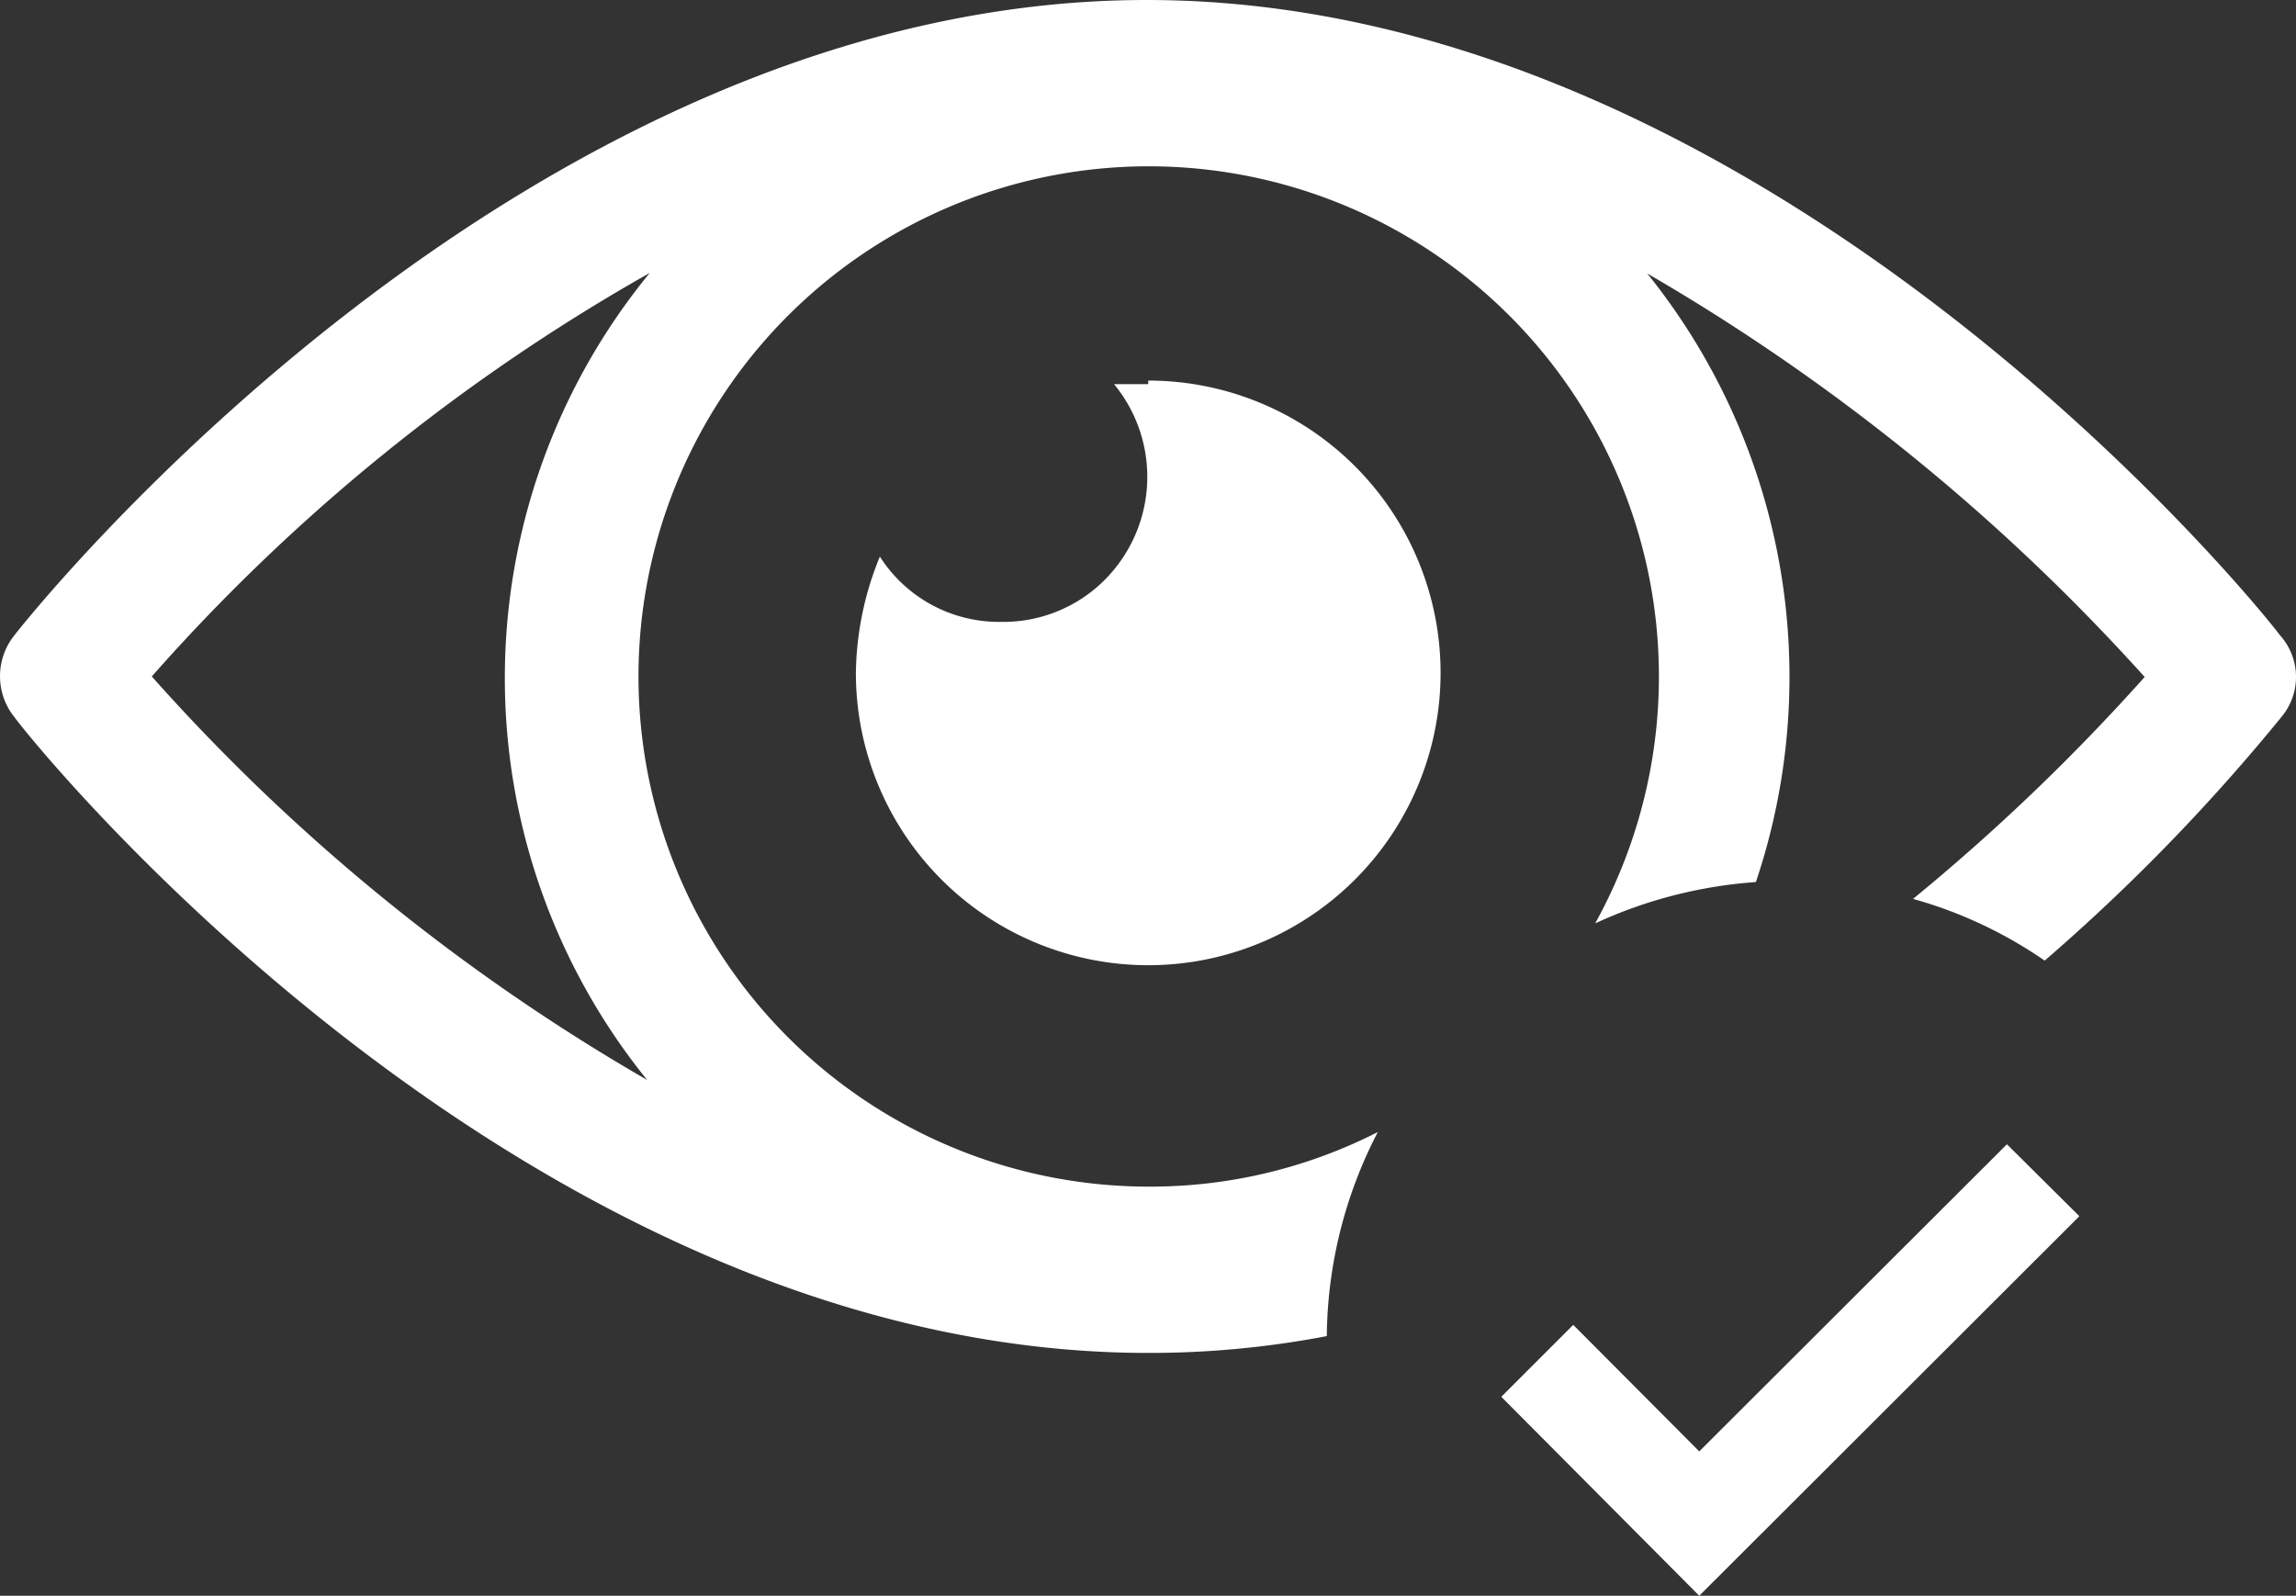 <svg xmlns="http://www.w3.org/2000/svg" width="45.001" height="31.28" viewBox="0 0 45.001 31.28">
  <rect x="0" y="0" width="45.001" height="31.28" fill="#333333" stroke="none"/>
  <g id="Group_70" data-name="Group 70" transform="translate(-2640 -338.5)">
    <g id="Group_35" data-name="Group 35" transform="translate(2639.995 338)">
      <g id="Group_33" data-name="Group 33">
        <g id="Path_31" data-name="Path 31">
          <path id="Path_60" data-name="Path 60" d="M572,244.28c-.38-.52-10-12.45-22.21-12.45S528,243.76,527.6,244.28a1.28,1.28,0,0,0,0,1.61c.38.53,10,12.46,22.22,12.46a18.462,18.462,0,0,0,3.5-.33,8.83,8.83,0,0,1,1-4,9.8,9.8,0,0,1-4.48,1.07,10,10,0,1,1,8.74-5.16,9,9,0,0,1,3.15-.81,12.61,12.61,0,0,0-2.13-11.93,40.39,40.39,0,0,1,9.75,7.91,40.558,40.558,0,0,1-4.54,4.35,8.59,8.59,0,0,1,2.58,1.21,38.1,38.1,0,0,0,4.66-4.8,1.22,1.22,0,0,0-.05-1.58ZM540,253a39.18,39.18,0,0,1-9.71-7.91,37.82,37.82,0,0,1,9.76-7.91A12.52,12.52,0,0,0,540,253Z" transform="translate(-527.31 -231.33)" fill="#fff" fill-rule="evenodd"/>
        </g>
        <g id="Path_32" data-name="Path 32">
          <path id="Path_61" data-name="Path 61" d="M549.82,239.36h-.67a2.86,2.86,0,0,1-.36,4,2.81,2.81,0,0,1-1.86.66,2.77,2.77,0,0,1-2.37-1.28,6.2,6.2,0,0,0-.47,2.28,5.73,5.73,0,1,0,5.73-5.73Z" transform="translate(-527.31 -231.33)" fill="#fff" fill-rule="evenodd"/>
        </g>
      </g>
    </g>
    <g id="ico_active" data-name="ico active" transform="translate(2639.995 338)">
      <g id="Group_19" data-name="Group 19">
        <g id="Path_39" data-name="Path 39">
          <path id="Path_62" data-name="Path 62" d="M40.76,24.34l-7.45,7.44-3.88-3.9,1.41-1.41,2.47,2.48,6.03-6.02Z" fill="#fff"/>
        </g>
      </g>
    </g>
  </g>
</svg>

